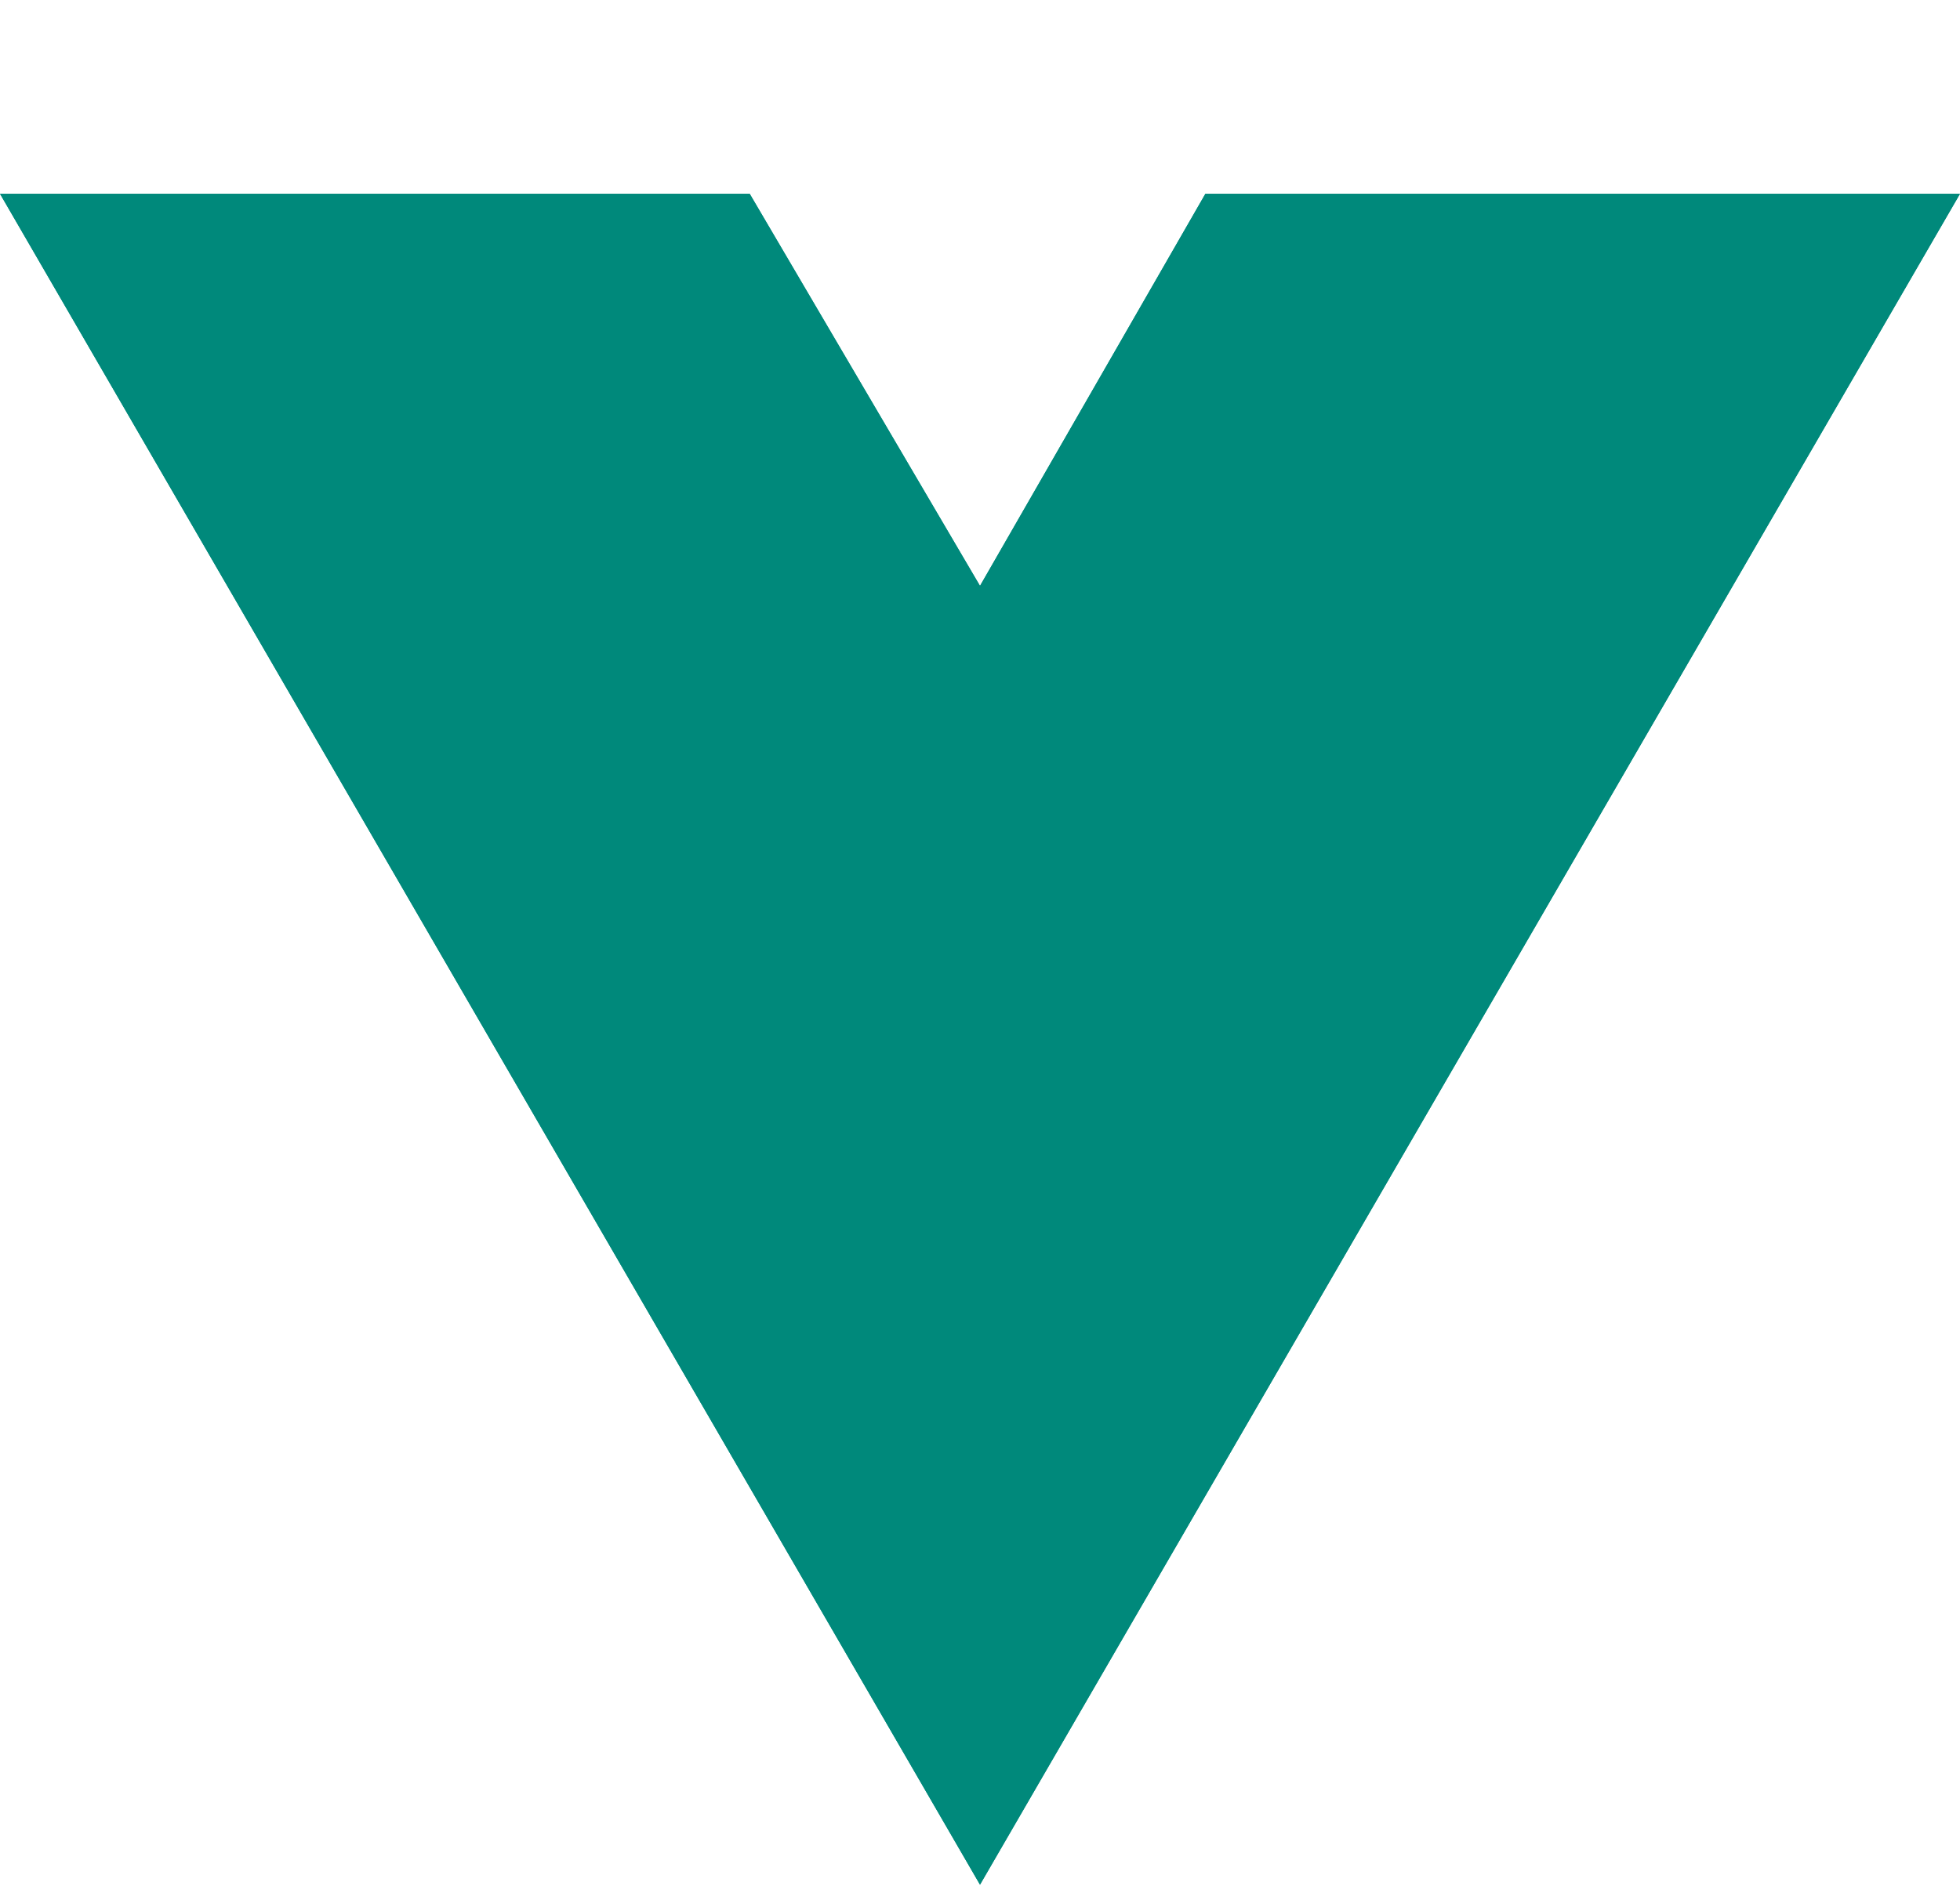 <svg xmlns="http://www.w3.org/2000/svg" xmlns:xlink="http://www.w3.org/1999/xlink" aria-hidden="true" role="img" class="iconify iconify--logos" width="37.07" height="36" preserveAspectRatio="xMidYMid meet" viewBox="0 0 256 198"><path fill="#00897b" d="M204.8 0H256L128 220.8L0 0h97.92L128 51.2L157.44 0h47.36Z"></path><path fill="#00897b" d="m0 0l128 220.8L256 0h-51.2L128 132.48L50.56 0H0Z"></path><path fill="#00897b" d="M50.56 0L128 133.12L204.8 0h-47.36L128 51.2L97.92 0H50.56Z"></path></svg>